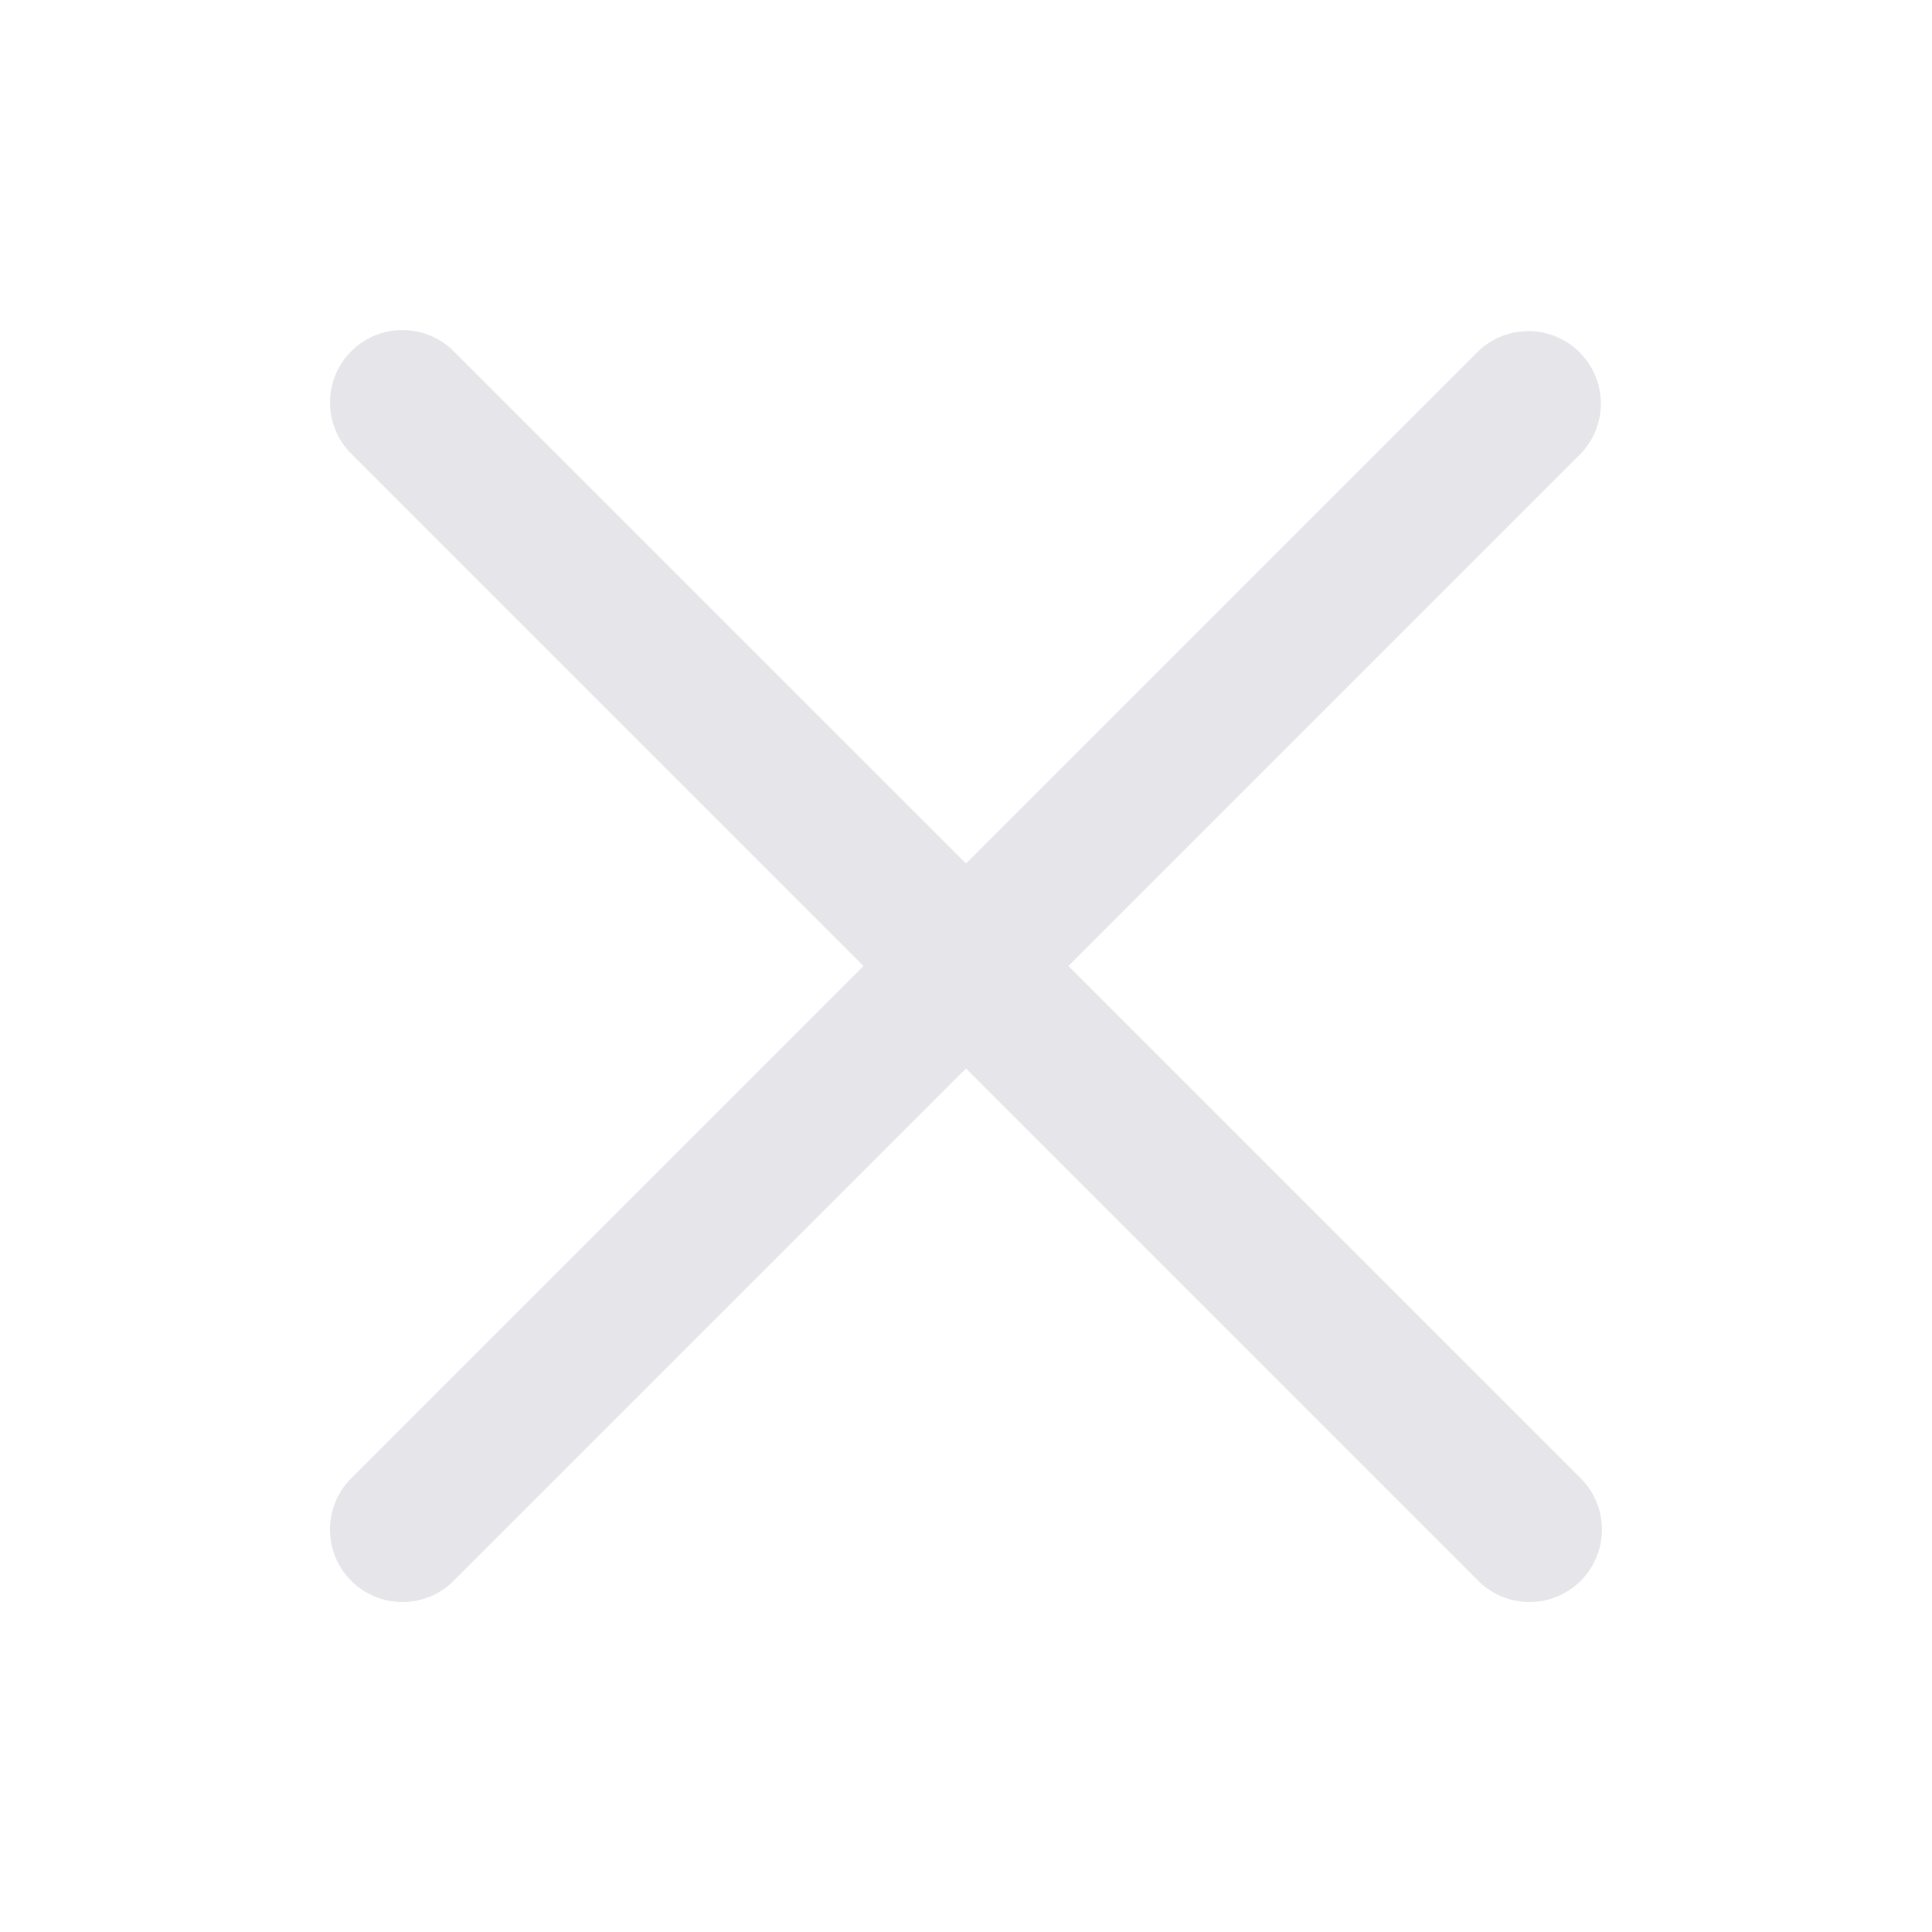 <svg xmlns:xlink="http://www.w3.org/1999/xlink" width="24" height="24" viewBox="0 0 24 24" fill="none" xmlns="http://www.w3.org/2000/svg"><path fill-rule="evenodd" clip-rule="evenodd" d="M4.363 4.364a.9.9 0 0 1 1.273 0L12 10.727l6.363-6.363a.9.9 0 0 1 1.273 1.272L13.272 12l6.364 6.364a.9.9 0 1 1-1.273 1.273L12 13.273l-6.364 6.364a.9.9 0 1 1-1.273-1.273L10.727 12 4.363 5.636a.9.9 0 0 1 0-1.272z" fill="#E5E5EA"></path></svg>